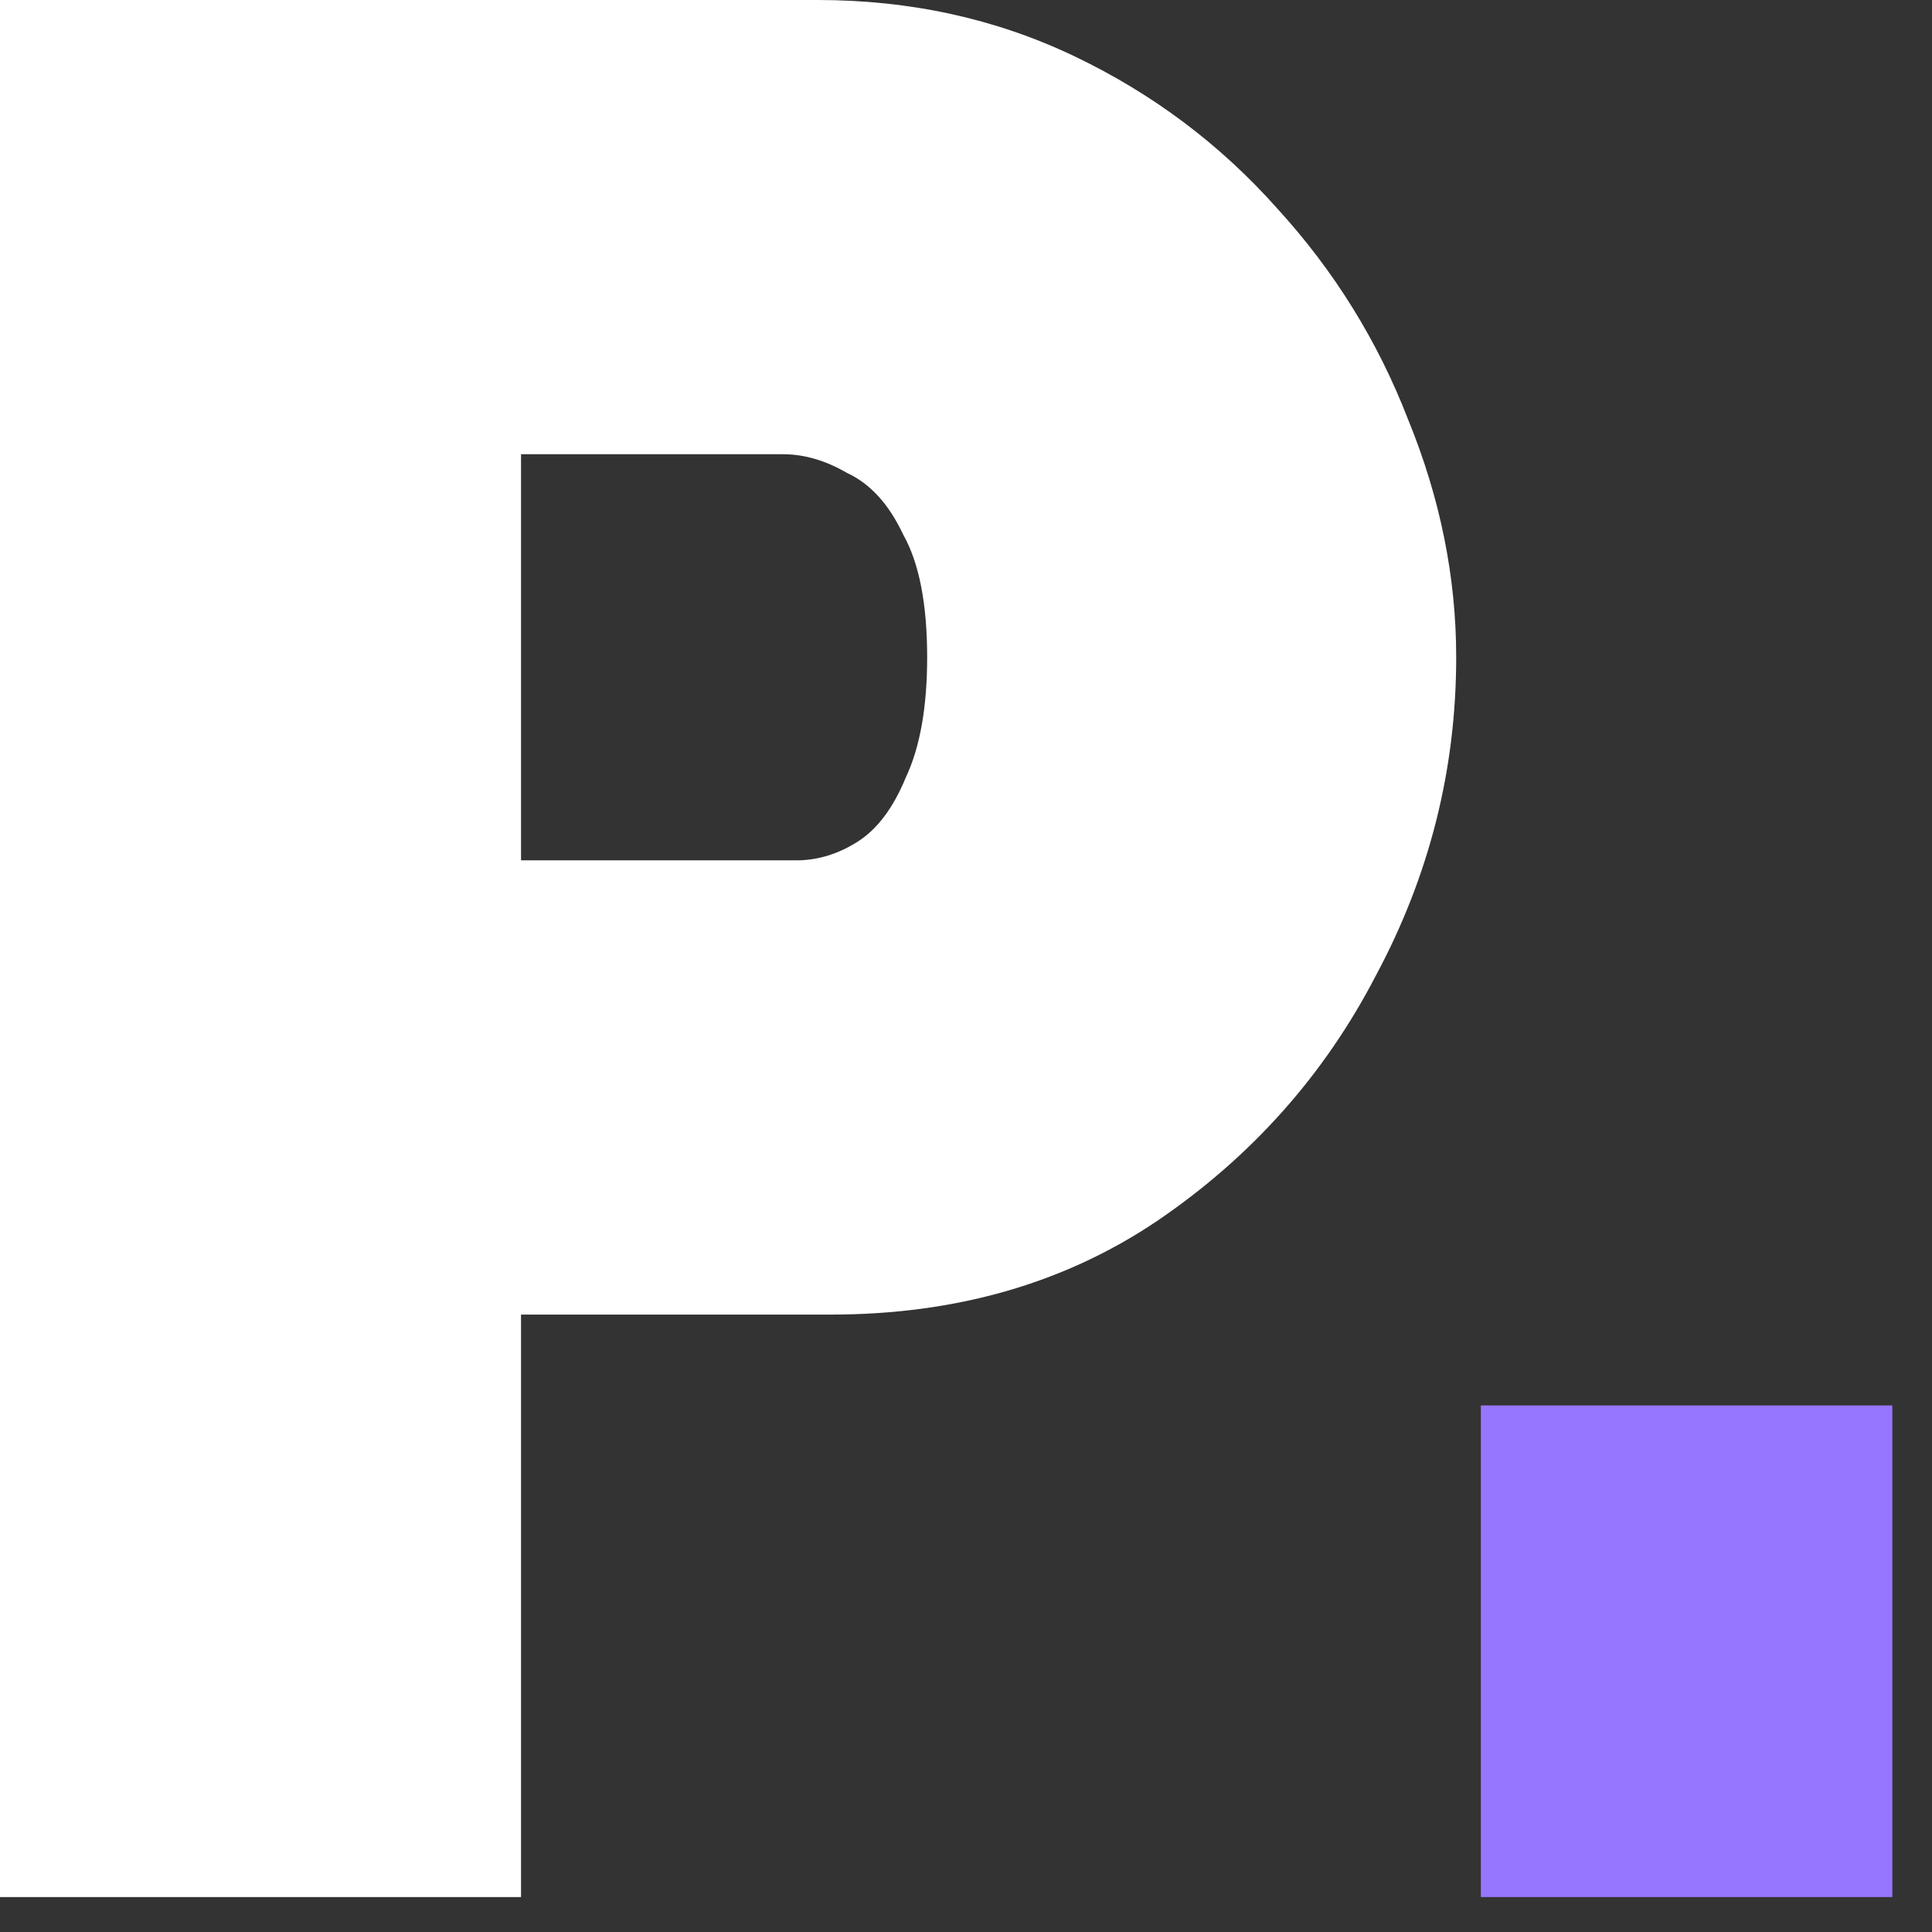 <svg width="47" height="47" viewBox="0 0 47 47" fill="none" xmlns="http://www.w3.org/2000/svg">
<rect x="0" y="0" width="47" height="47" fill="#333333" stroke="none"/>
<path d="M0 46.15V0H19.89C22.143 0 24.223 0.455 26.13 1.365C28.037 2.275 29.683 3.51 31.07 5.07C32.457 6.587 33.518 8.298 34.255 10.205C35.035 12.112 35.425 14.04 35.425 15.99C35.425 18.72 34.775 21.298 33.475 23.725C32.218 26.152 30.442 28.145 28.145 29.705C25.892 31.222 23.248 31.98 20.215 31.98H12.675V46.15H0ZM12.675 20.93H19.37C19.89 20.93 20.388 20.778 20.865 20.475C21.342 20.172 21.732 19.652 22.035 18.915C22.382 18.178 22.555 17.203 22.555 15.99C22.555 14.69 22.36 13.693 21.97 13C21.623 12.263 21.168 11.765 20.605 11.505C20.085 11.202 19.565 11.05 19.045 11.05H12.675V20.93Z" fill="white"/>
<path d="M36.025 46.15V34.19H46.035V46.15H36.025Z" fill="#9776FF"/>
</svg>
